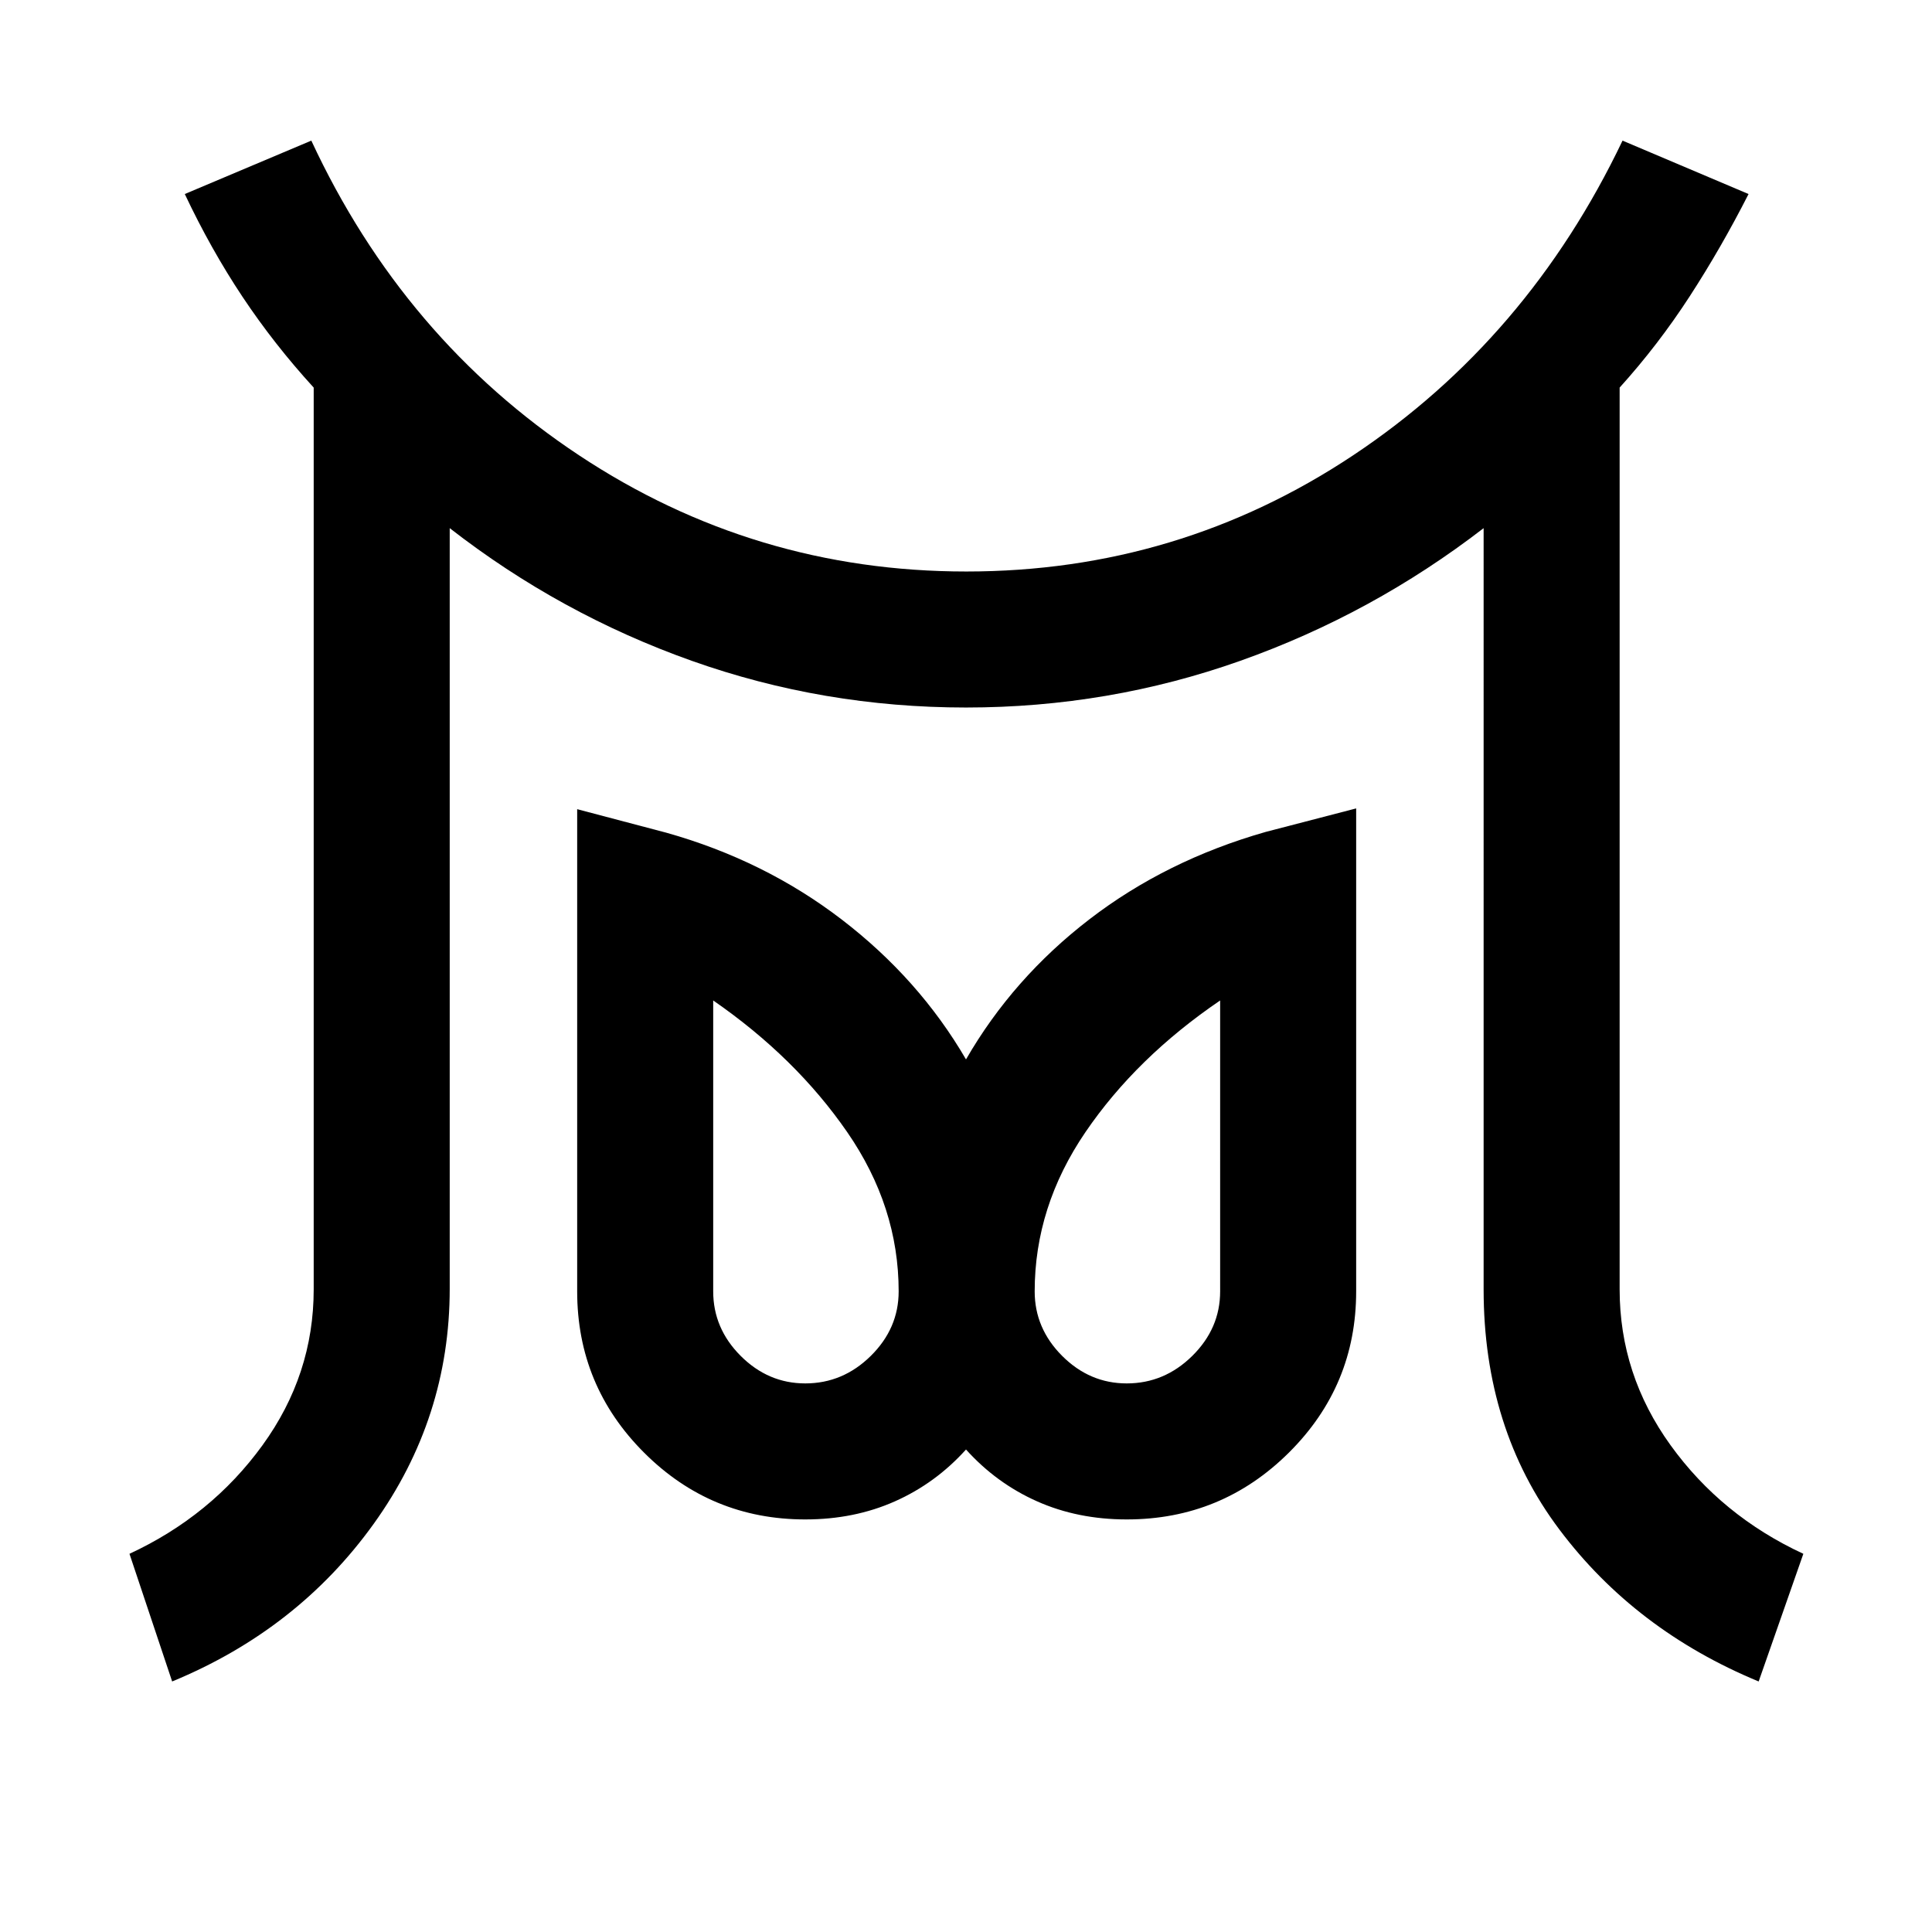 <svg xmlns="http://www.w3.org/2000/svg" height="40" viewBox="0 96 960 960" width="40"><path d="M400.129 783.41q18.701 0 32.556-13.663 13.854-13.663 13.854-32.081 0-42.103-25.577-79.141-25.577-37.039-66.578-65.398v144.539q0 18.418 13.663 32.081 13.663 13.663 32.082 13.663Zm159.742 0q18.702 0 32.557-13.663 13.854-13.663 13.854-32.081V593.127q-41.667 28.359-66.911 65.398-25.244 37.038-25.244 79.141 0 18.418 13.663 32.081 13.663 13.663 32.081 13.663ZM85.541 931.512l-21.206-63.435q40.641-18.846 66.09-53.936 25.449-35.09 25.449-77.474V288.591q-19.667-21.512-35.398-45.153-15.731-23.642-28.654-51.026l62.87-26.538q45.846 98.59 133.013 156.346t192.452 57.756q105.413 0 192.196-57.725 86.782-57.726 133.878-156.377l62.614 26.538q-13.59 26.718-29.257 50.859-15.667 24.141-34.795 45.32v448.076q0 42.384 25.32 77.474 25.321 35.09 65.962 53.936l-22.205 63.435q-61.358-25.385-99.012-75.487-37.653-50.103-37.653-119.358V358.436q-55.308 42.641-120.795 65.885-65.487 23.243-136.41 23.243t-136.277-23.207q-65.354-23.208-120.261-65.921v377.902q0 64.251-37.782 116.853-37.782 52.603-100.14 78.321Zm314.588-80.514q-46.902 0-80.117-33.215-33.216-33.216-33.216-80.117V498.078l44.23 11.667q48.897 13.743 87.295 43.218 38.397 29.474 61.679 69.449 23.282-40.359 61.359-69.641 38.077-29.283 87.615-43.411l44.896-11.666v239.972q0 46.901-33.41 80.117-33.41 33.215-80.589 33.215-24.367 0-44.581-9-20.213-9-35.29-25.743-15.077 16.743-35.29 25.743-20.214 9-44.581 9Zm159.742-113.332Zm-159.742 0Z"/></svg>